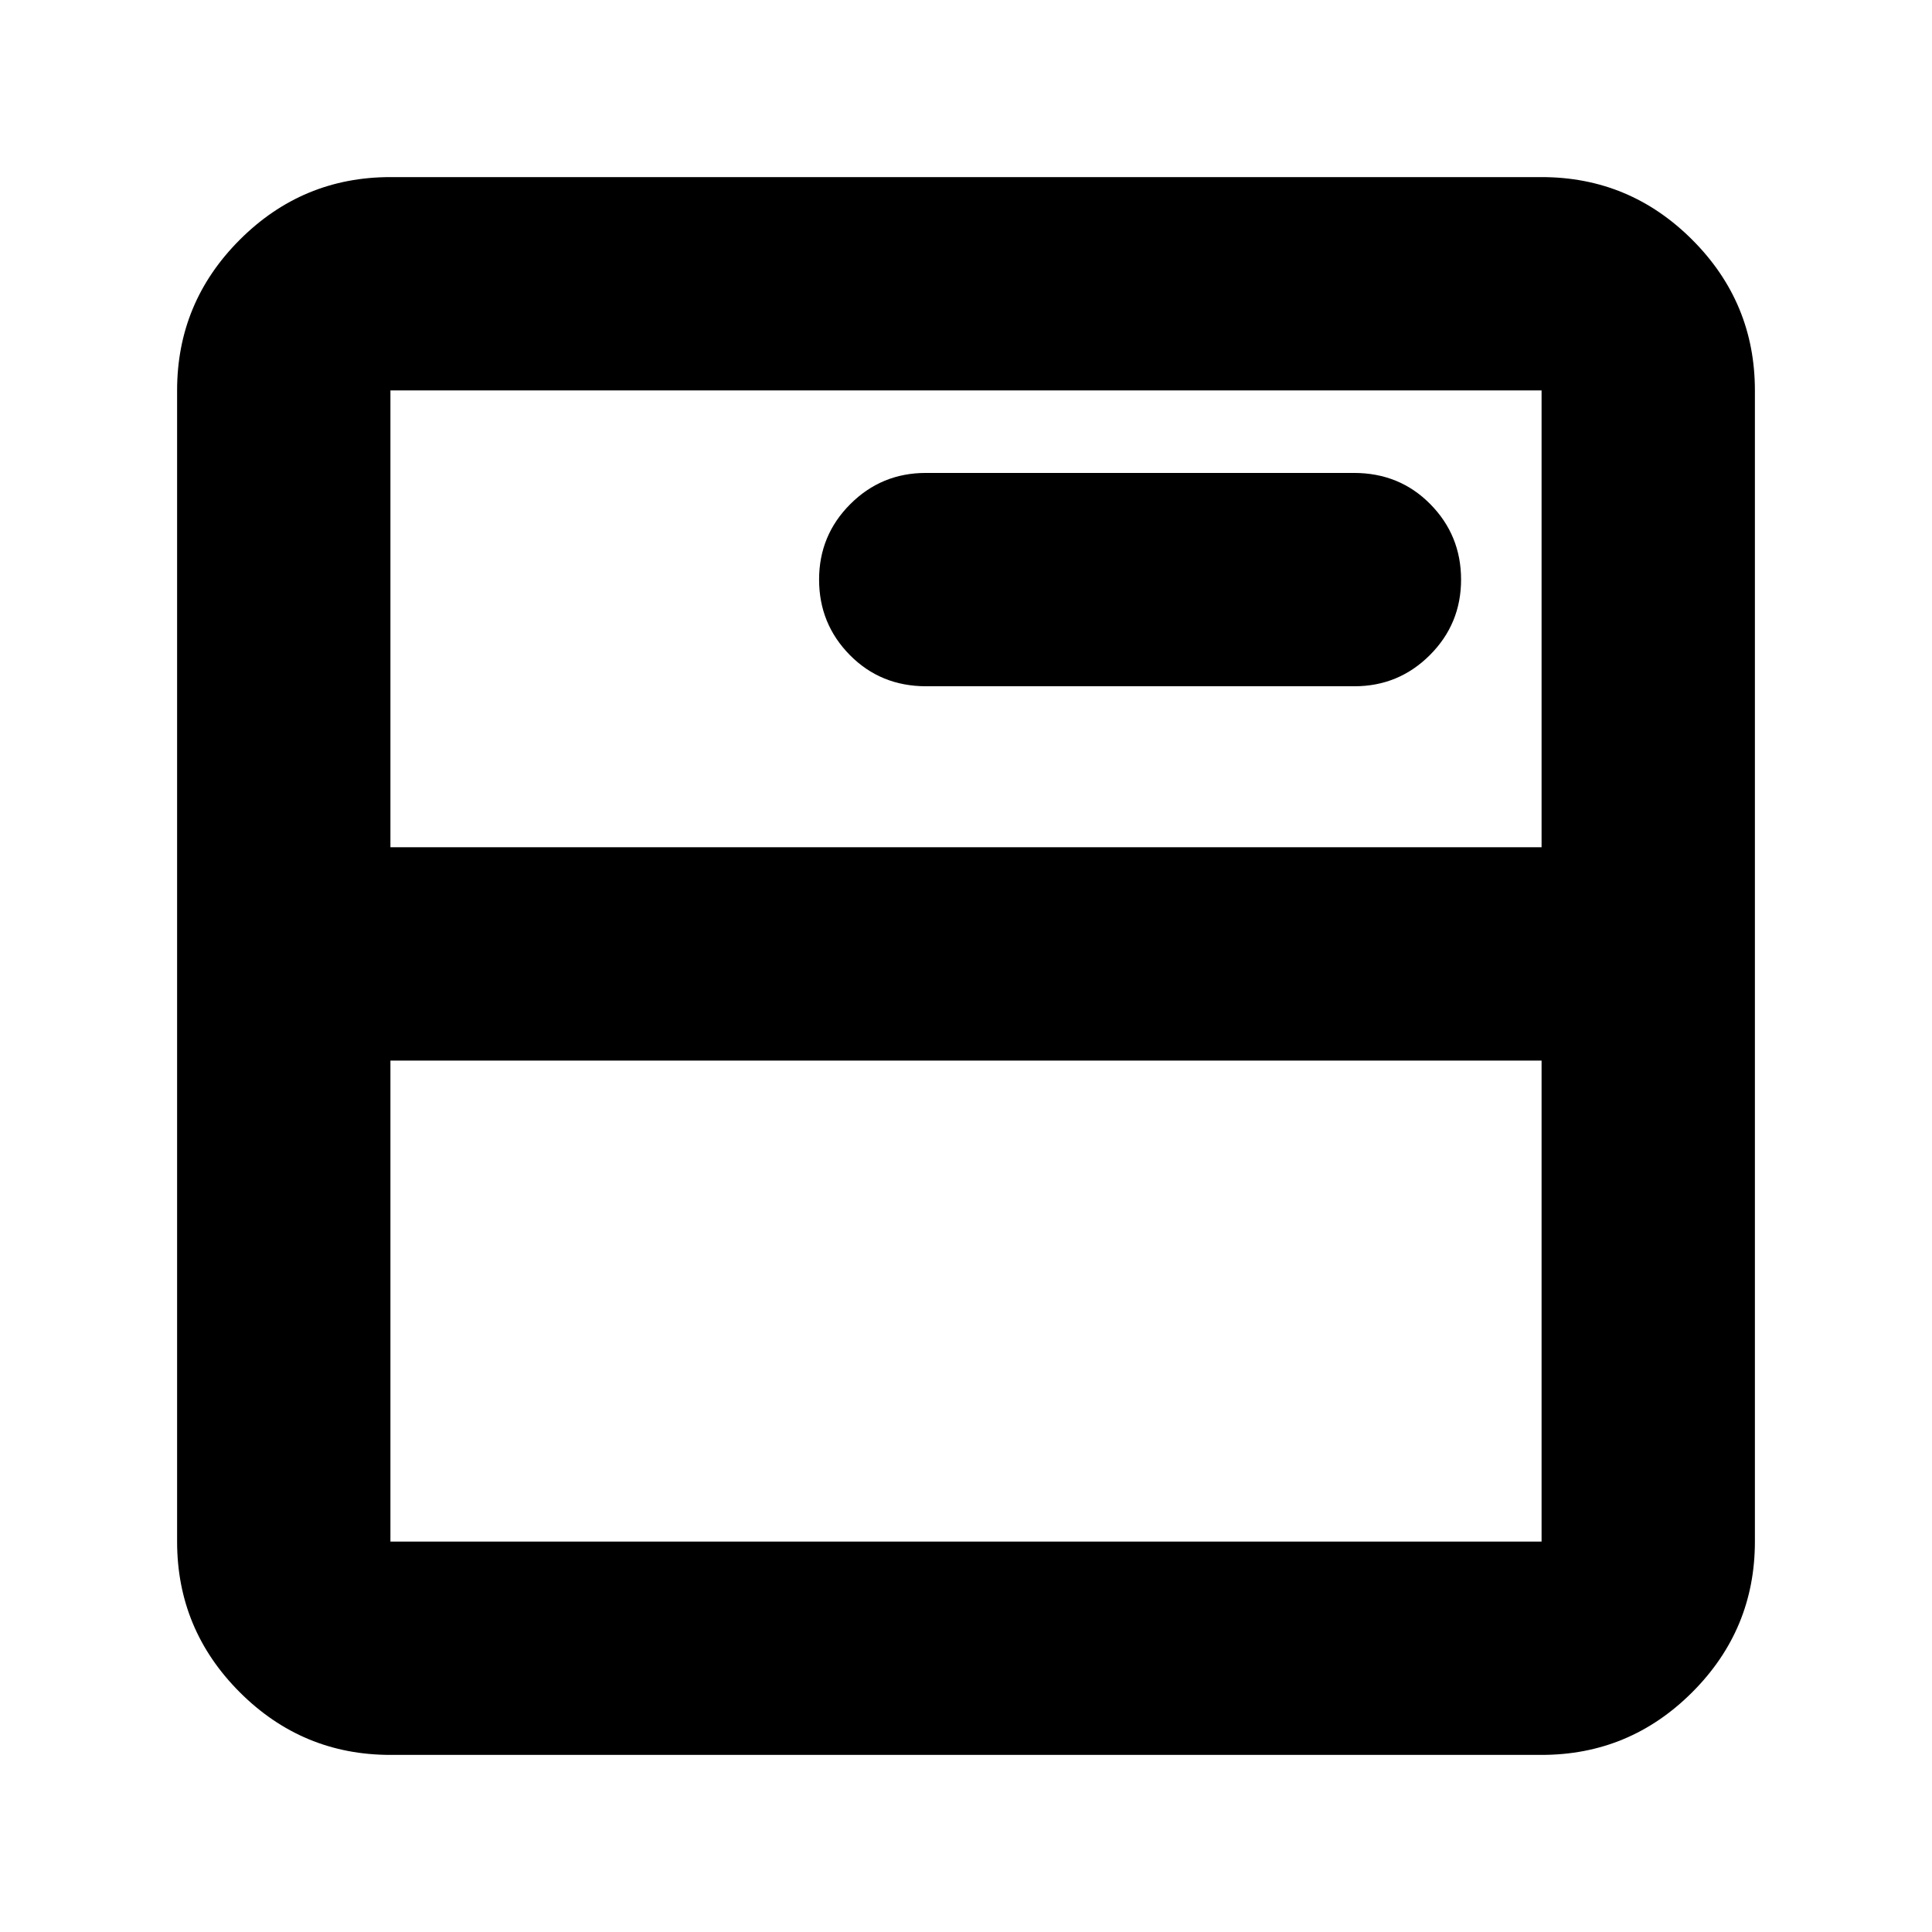 <svg xmlns="http://www.w3.org/2000/svg" height="24" viewBox="0 -960 960 960" width="24"><path d="M194-88q-43.725 0-74.863-31.137Q88-150.275 88-194v-572q0-43.725 31.137-74.862Q150.275-872 194-872h572q43.725 0 74.862 31.138Q872-809.725 872-766v572q0 43.725-31.138 74.863Q809.725-88 766-88H194Zm0-106h572v-239H194v239Zm0-345h572v-227H194v227Zm479-80q22 0 37.5-15.5T726-672q0-22-15.295-37.5T672.8-725H460q-22 0-37.5 15.5T407-672q0 22 15.295 37.5T460.2-619H673Zm-479 80v-227 227Z"/></svg>